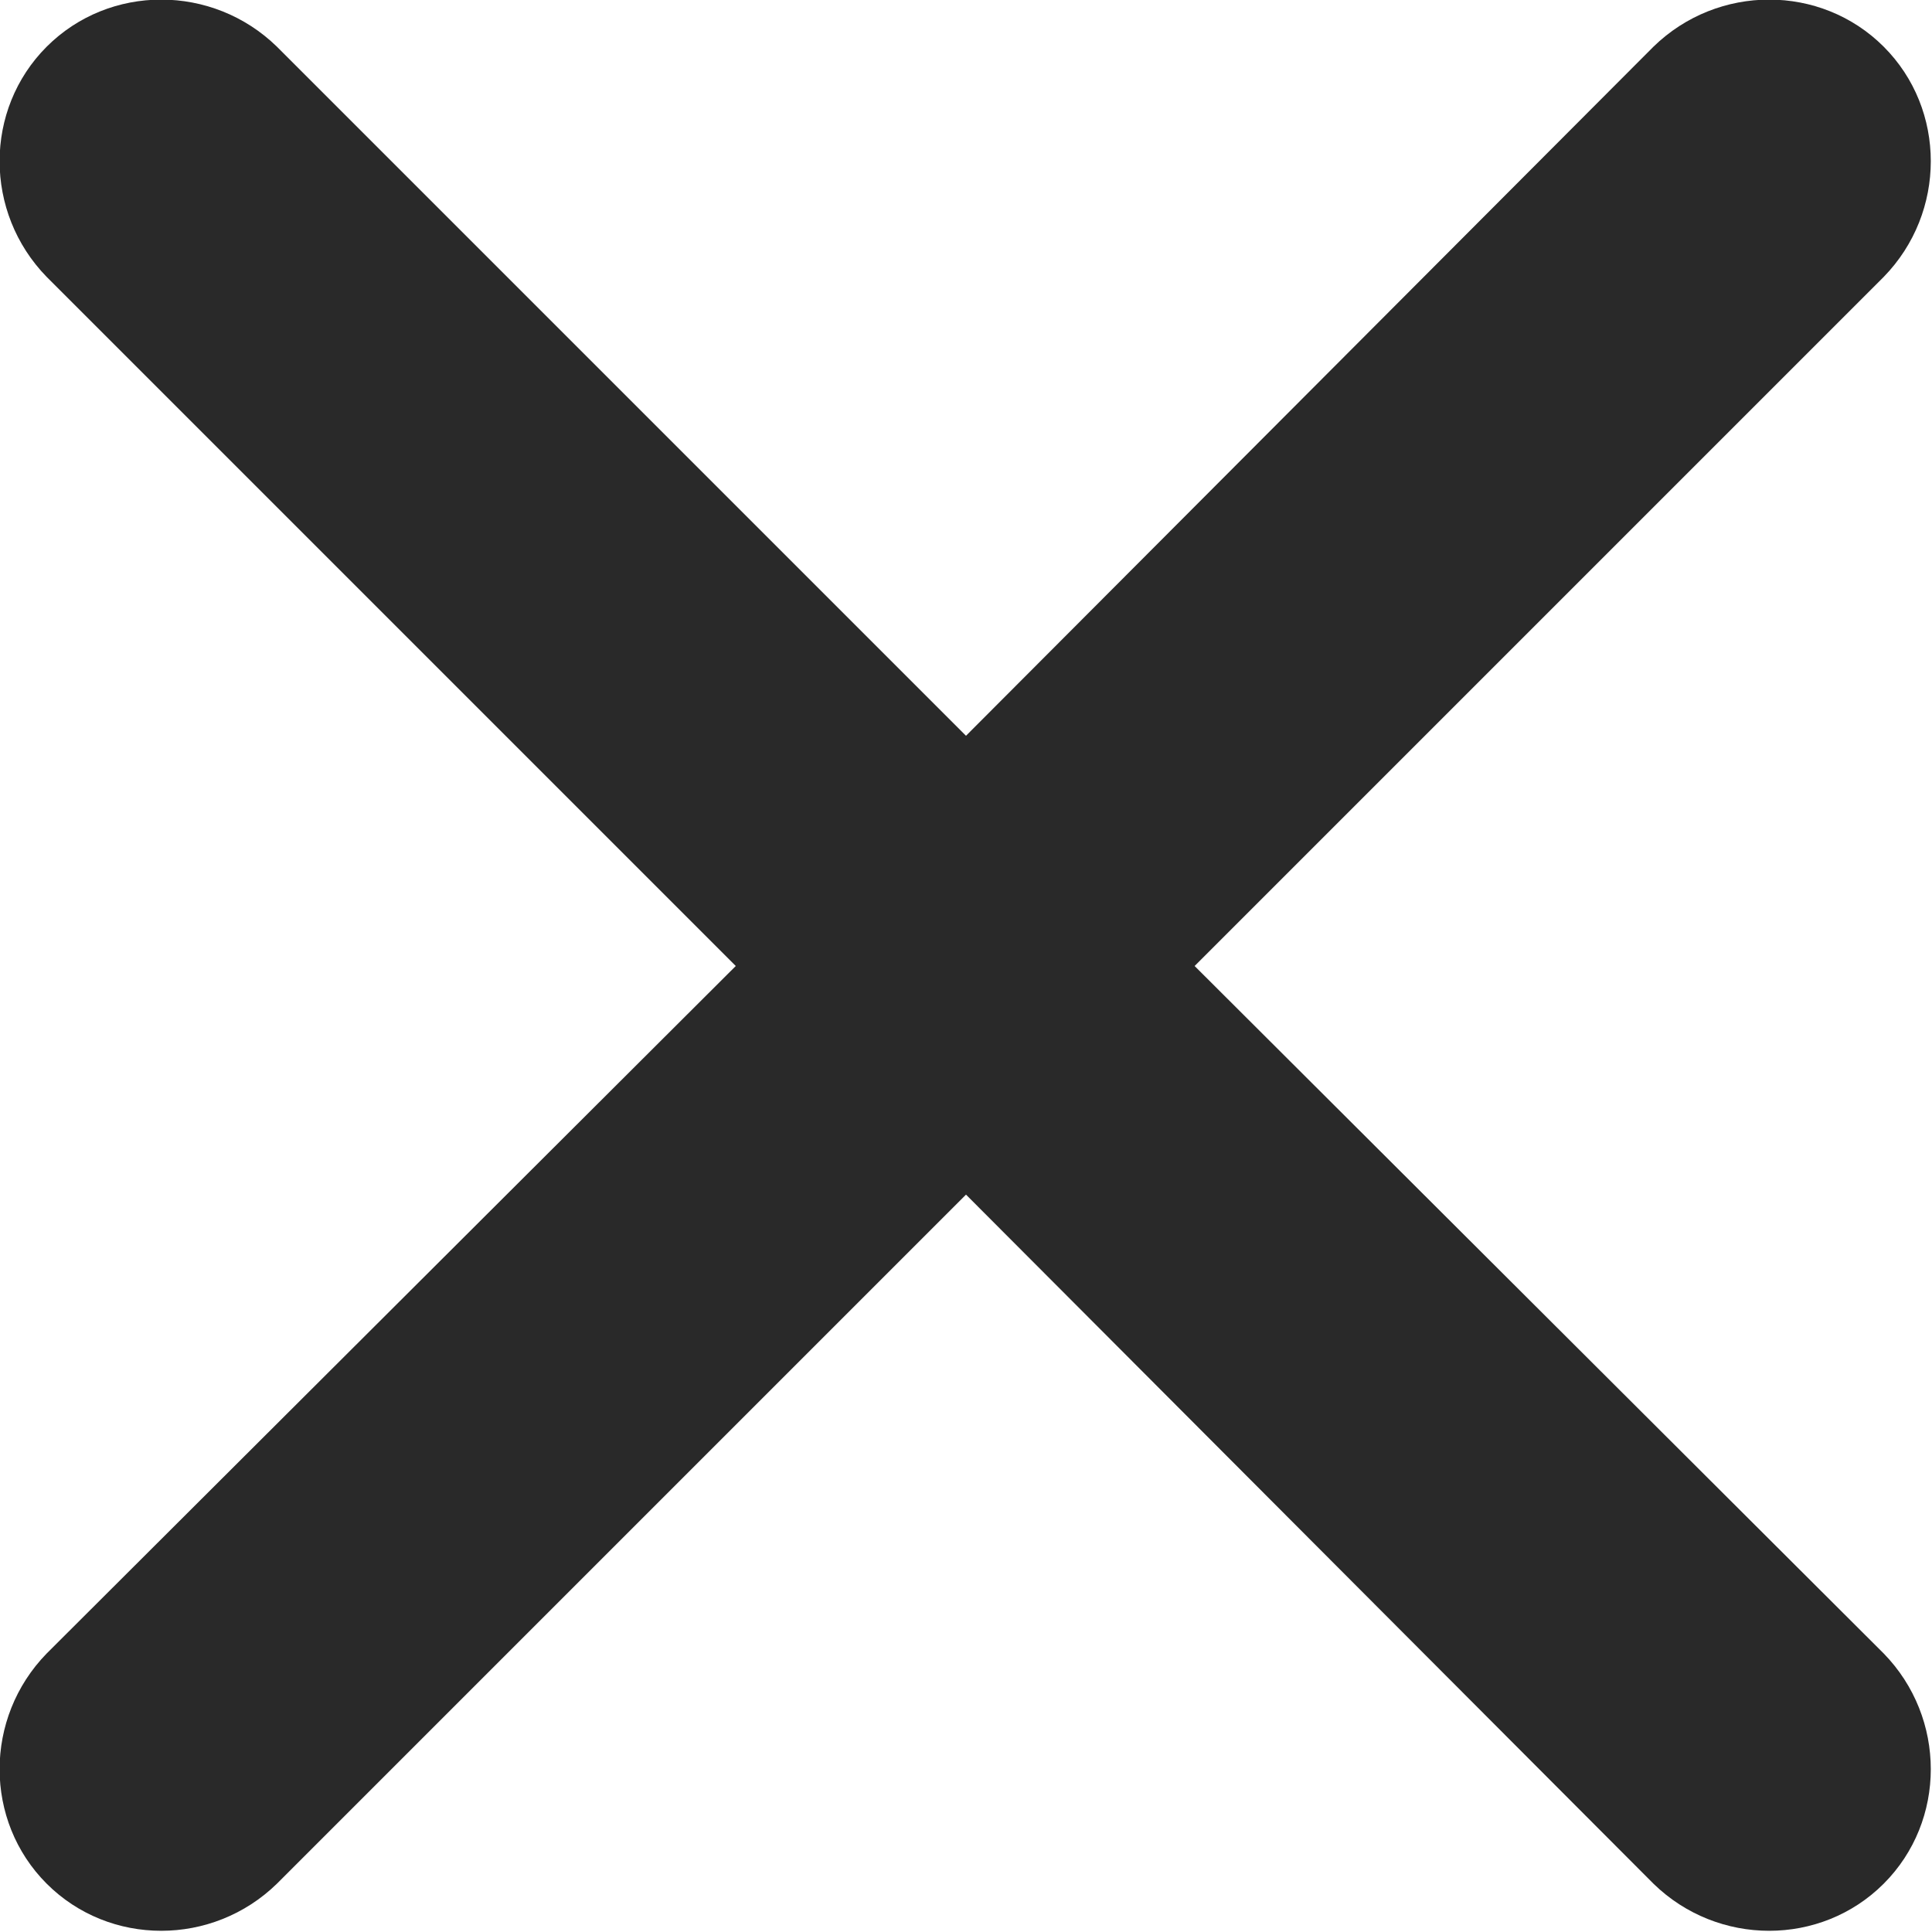 <svg width="12" height="12" viewBox="0 0 12 12" fill="none" xmlns="http://www.w3.org/2000/svg" xmlns:xlink="http://www.w3.org/1999/xlink">
	<desc>
			Created with Pixso.
	</desc>
	<defs/>
	<path id="Vector" d="M7.42 6L11.7 1.72C12.09 1.32 12.09 0.68 11.7 0.29C11.31 -0.1 10.67 -0.1 10.27 0.29L6 4.57L1.72 0.29C1.32 -0.1 0.68 -0.1 0.29 0.29C-0.1 0.68 -0.1 1.32 0.29 1.72L4.57 6L0.29 10.27C-0.1 10.67 -0.1 11.31 0.29 11.7C0.68 12.09 1.32 12.09 1.72 11.7L6 7.42L10.27 11.7C10.67 12.09 11.31 12.09 11.7 11.7C12.09 11.31 12.09 10.67 11.7 10.27L7.42 6Z" fill="#292929" fill-opacity="1" fill-rule="evenodd"/>
</svg>
